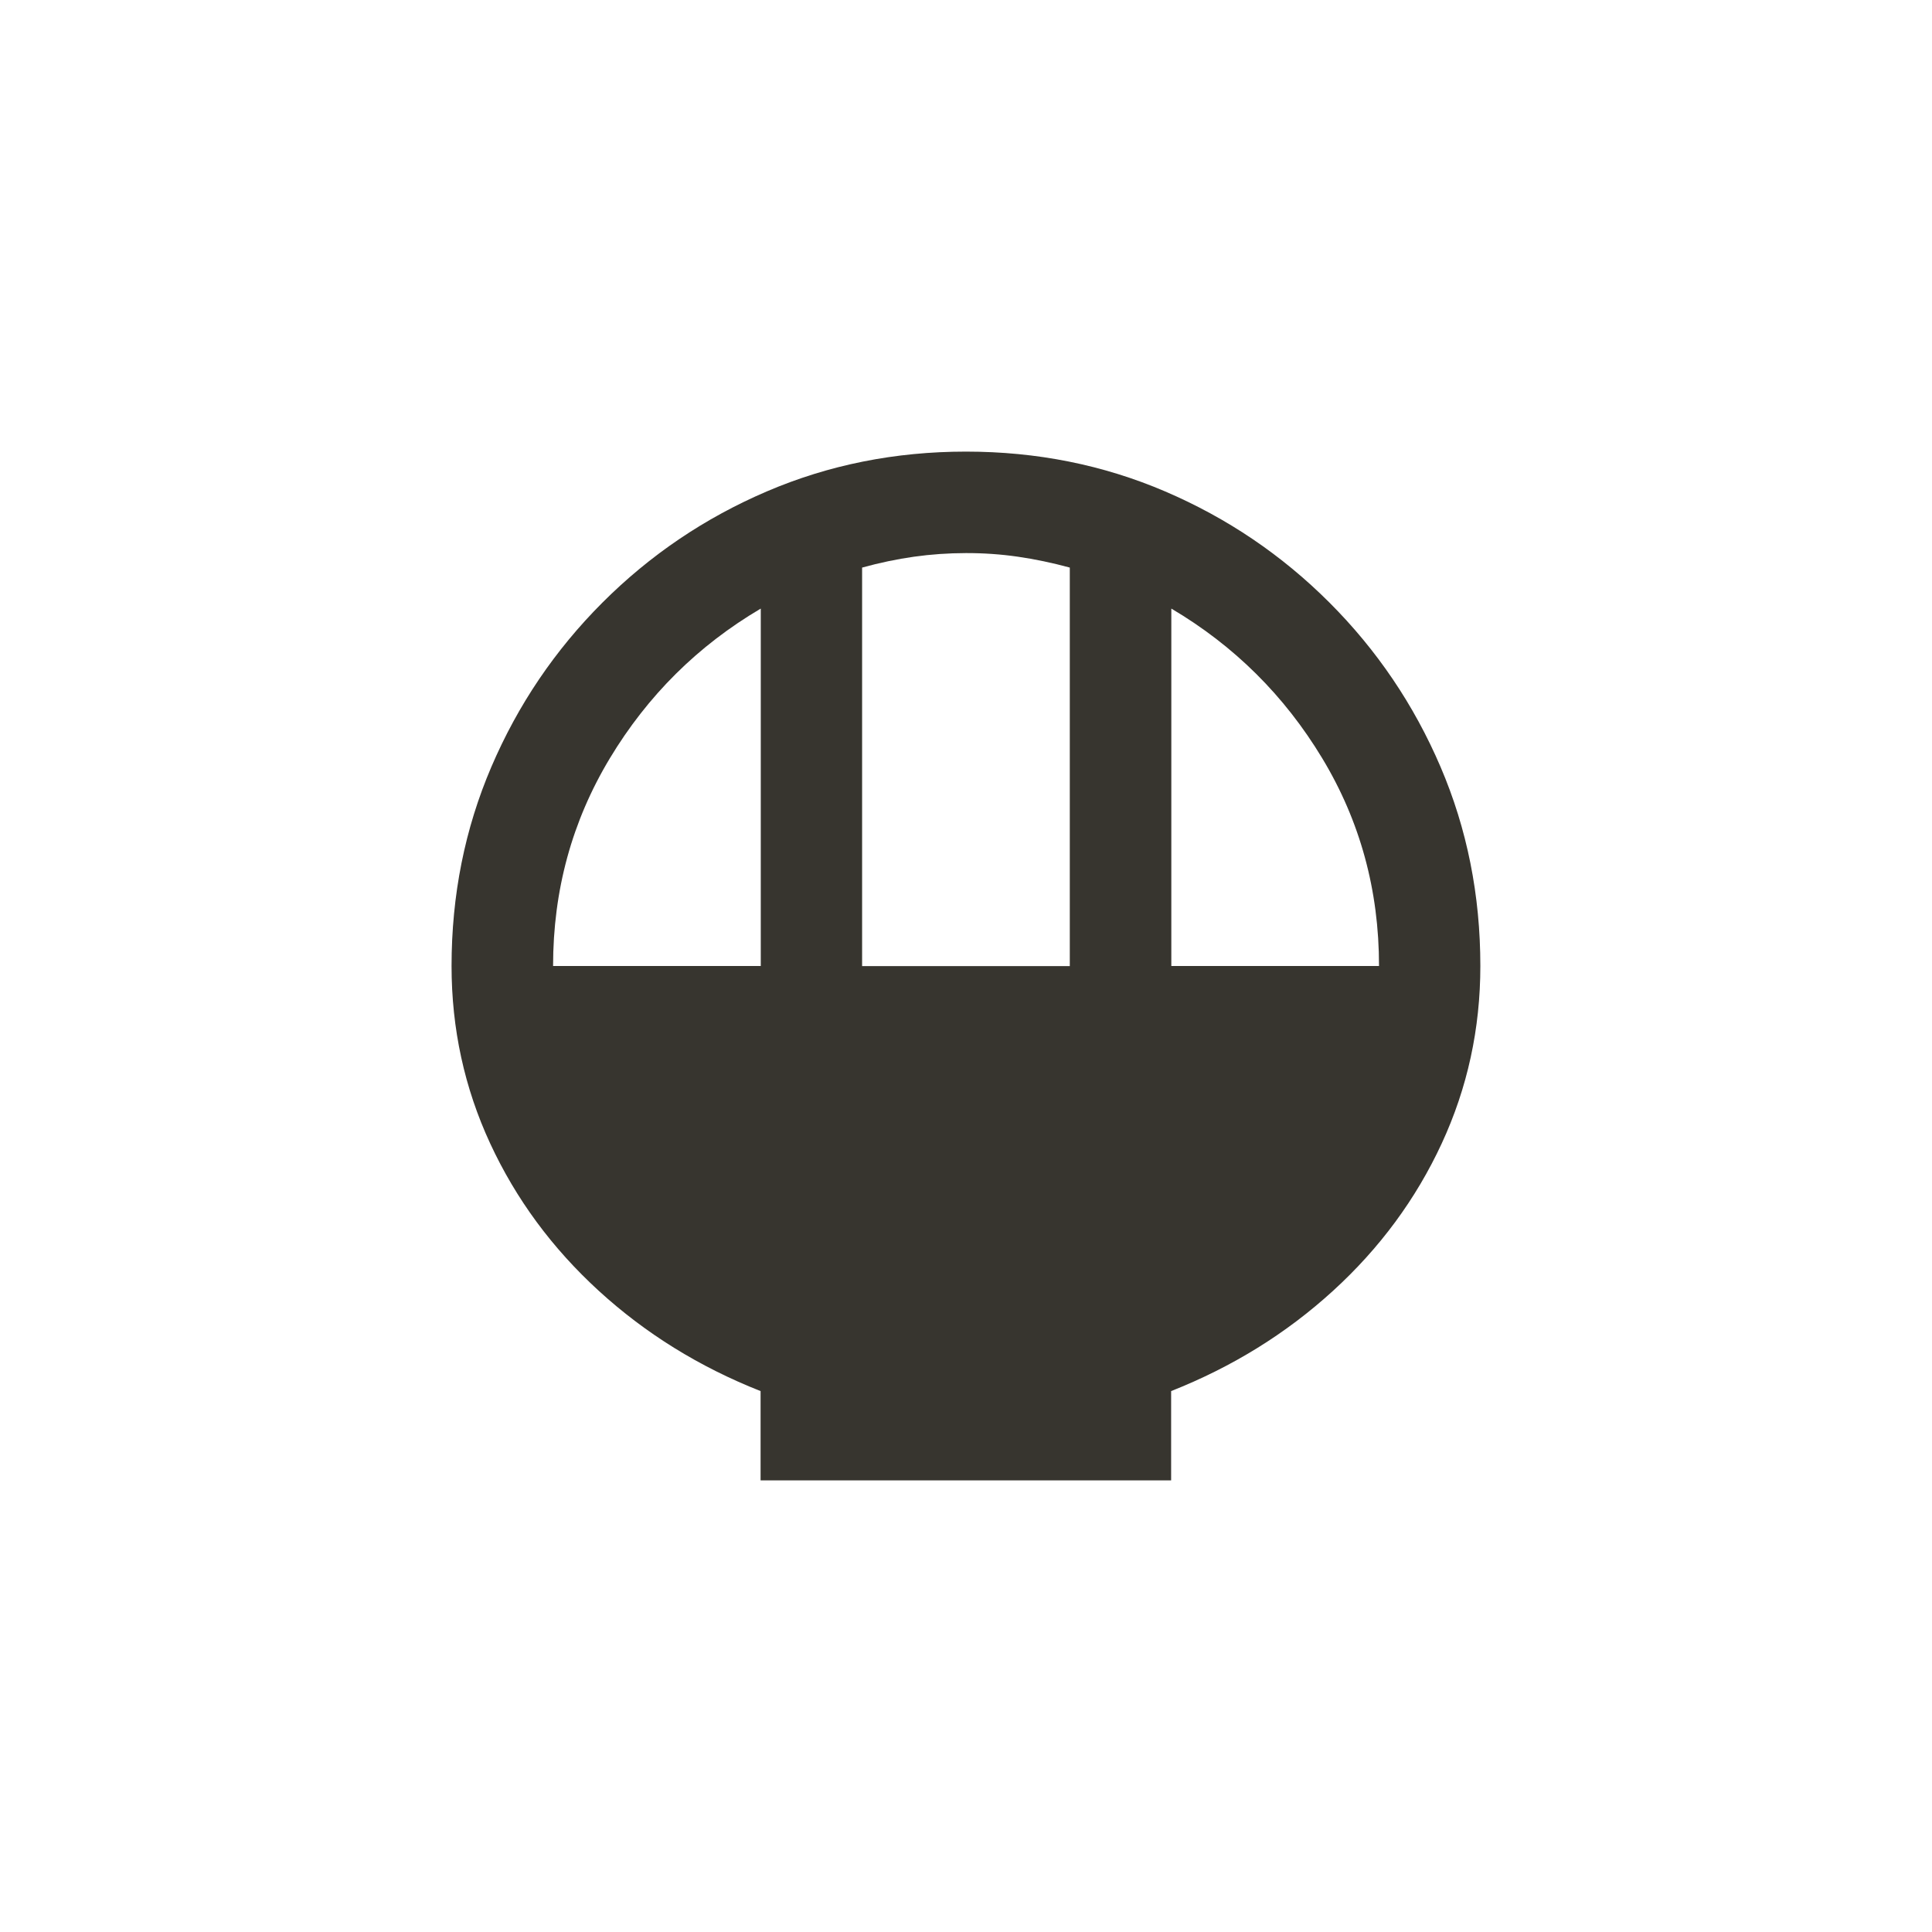 <!-- Generated by IcoMoon.io -->
<svg version="1.1" xmlns="http://www.w3.org/2000/svg" width="40" height="40" viewBox="0 0 40 40">
<title>mt-rice_bowl</title>
<path fill="#37352f" d="M30.649 20v0q0-2.2-0.825-4.125t-2.3-3.4-3.4-2.3-4.125-0.825-4.125 0.825-3.4 2.3-2.3 3.4-0.825 4.125q0 1.949 0.8 3.675t2.249 3.051 3.349 2.075v1.849h8.5v-1.849q1.9-0.751 3.351-2.075t2.251-3.051 0.8-3.675zM28.551 20h-4.3v-7.4q1.949 1.151 3.125 3.1t1.175 4.3zM22.149 11.751v8.251h-4.3v-8.251q0.549-0.151 1.075-0.225t1.075-0.075 1.075 0.075 1.075 0.225zM11.451 20q0-2.349 1.175-4.3t3.125-3.1v7.4h-4.3z"></path>
</svg>
